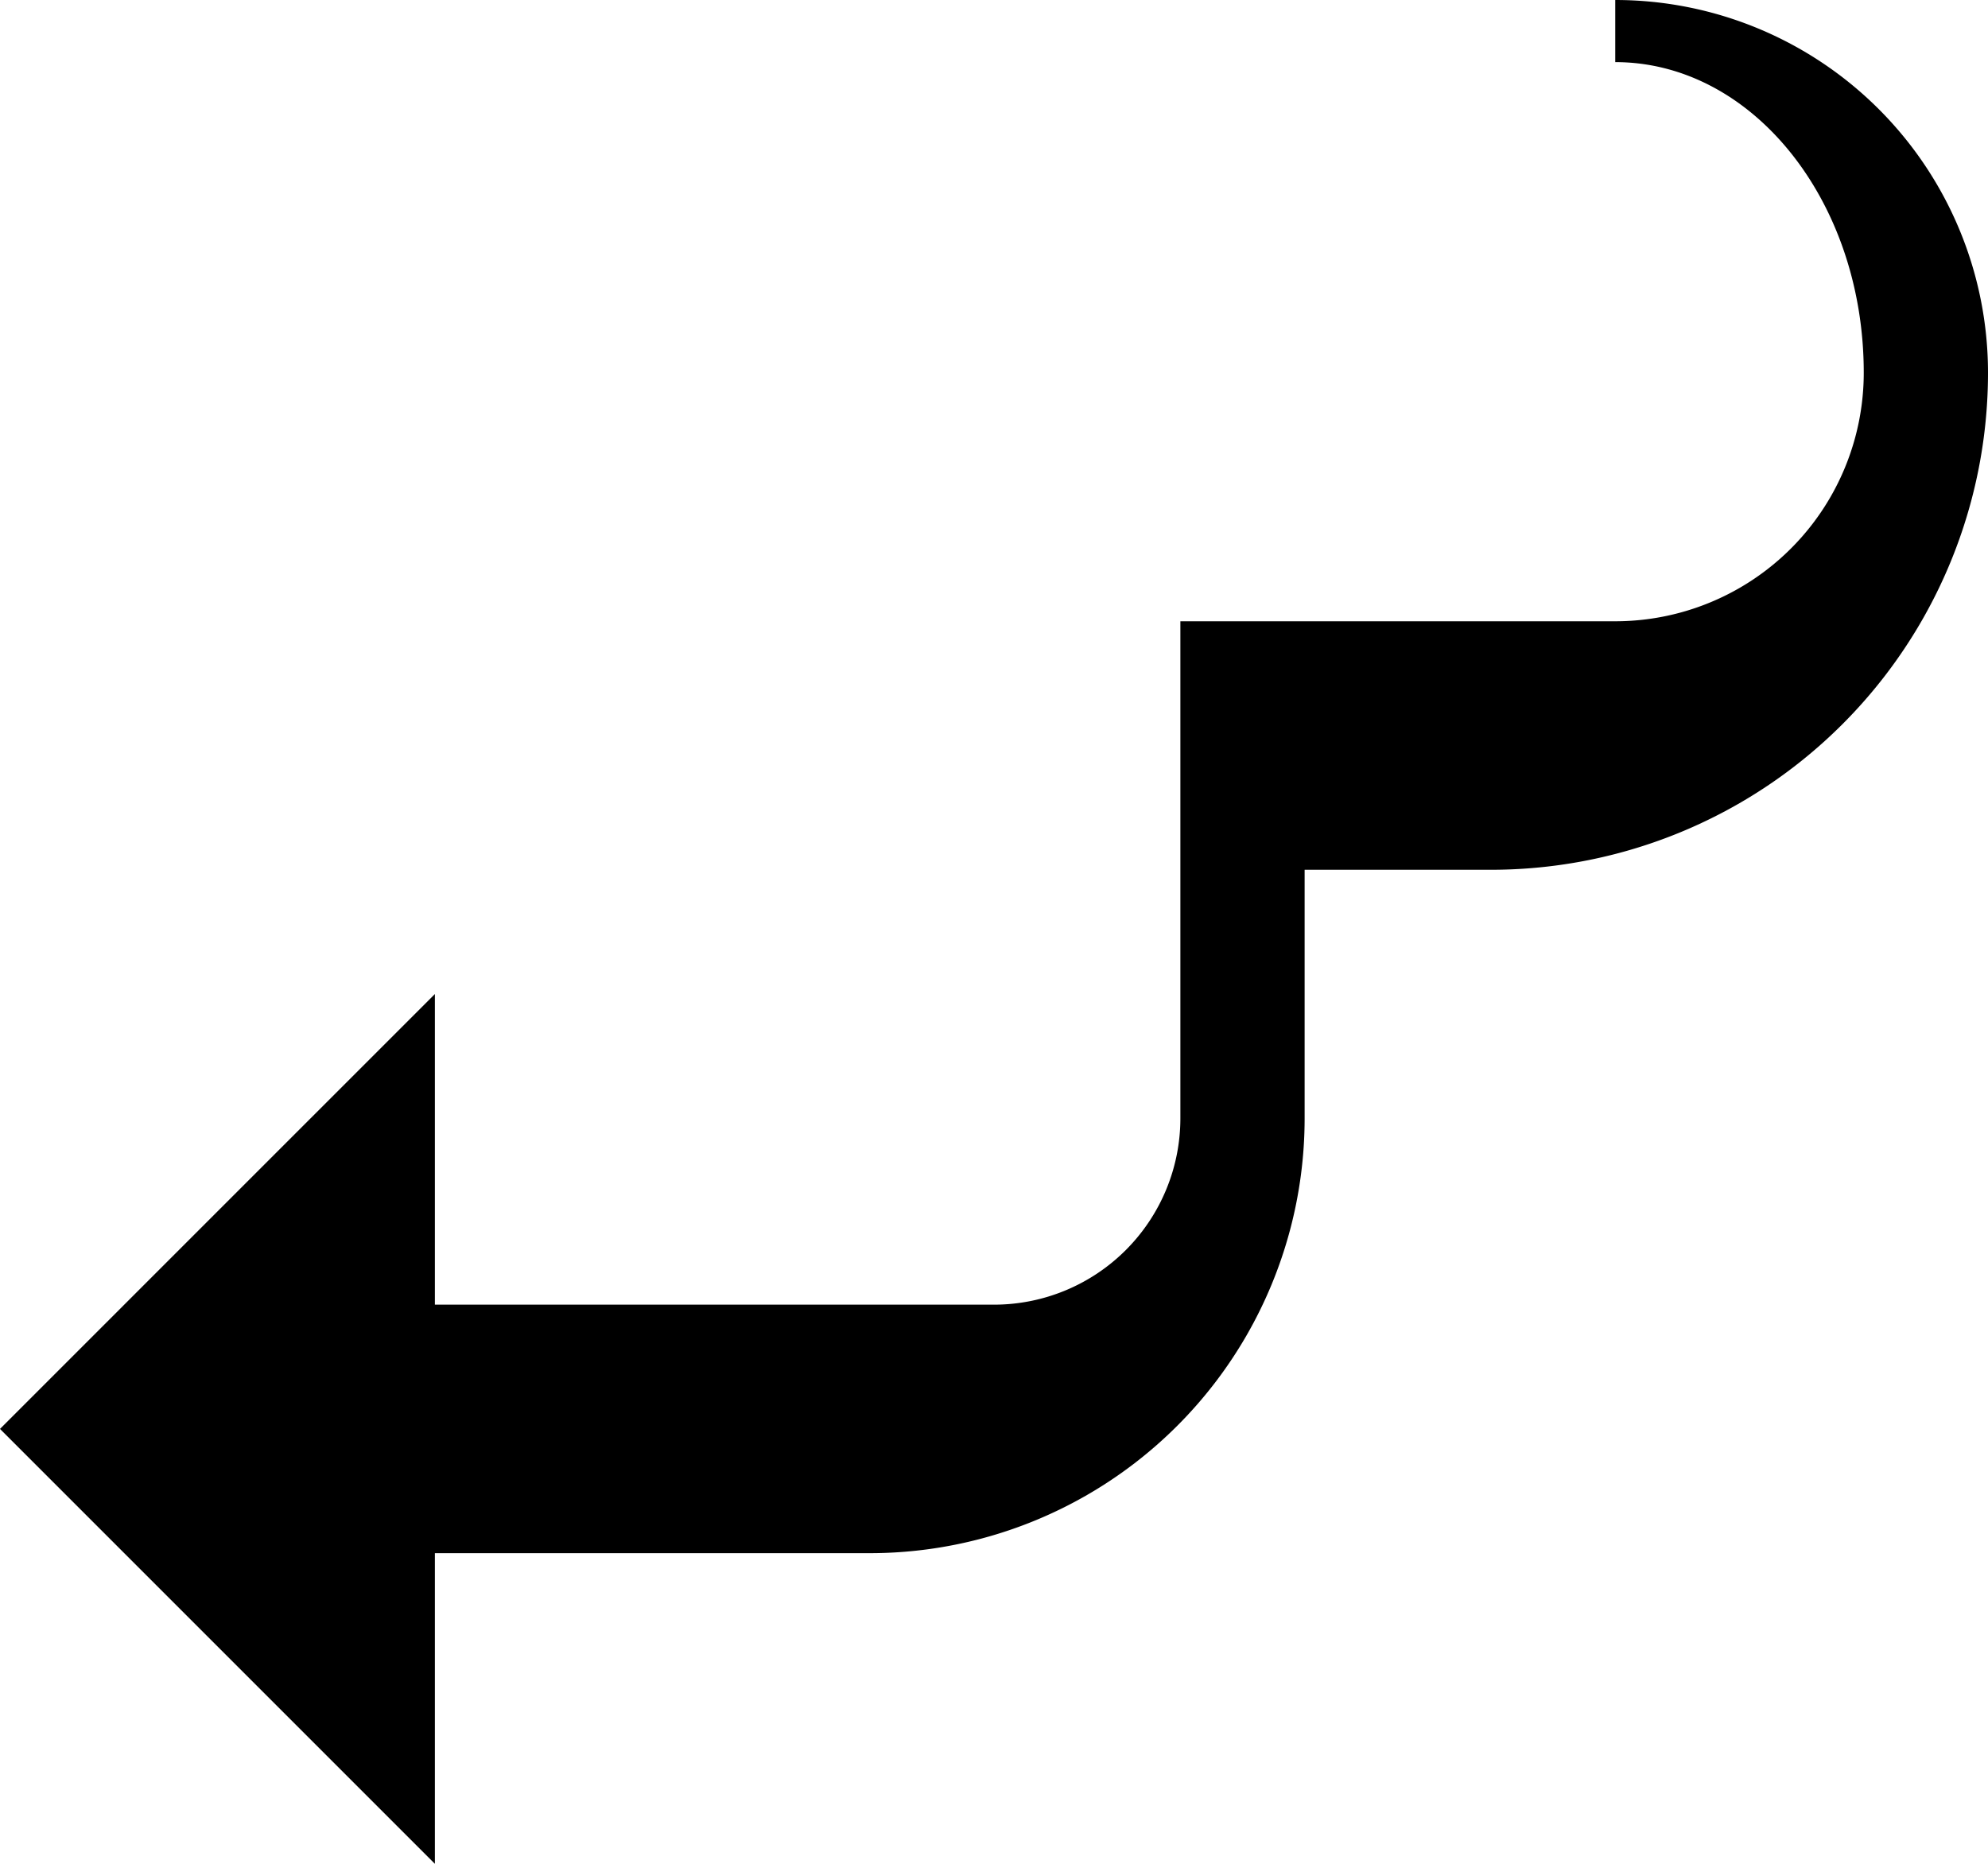 <svg xmlns="http://www.w3.org/2000/svg" version="1.0" width="32" height="30"><path d="M26 0a6 6 0 0 1 6 6 8 8 0 0 1-8 8h-3v4a7 7 0 0 1-7 7H7v-4h9a3 3 0 0 0 3-3v-8h7a4 4 0 0 0 4-4c0-2.761-1.79-5-4-5V0zM7 30l-7-7 7-7v14z"/></svg>